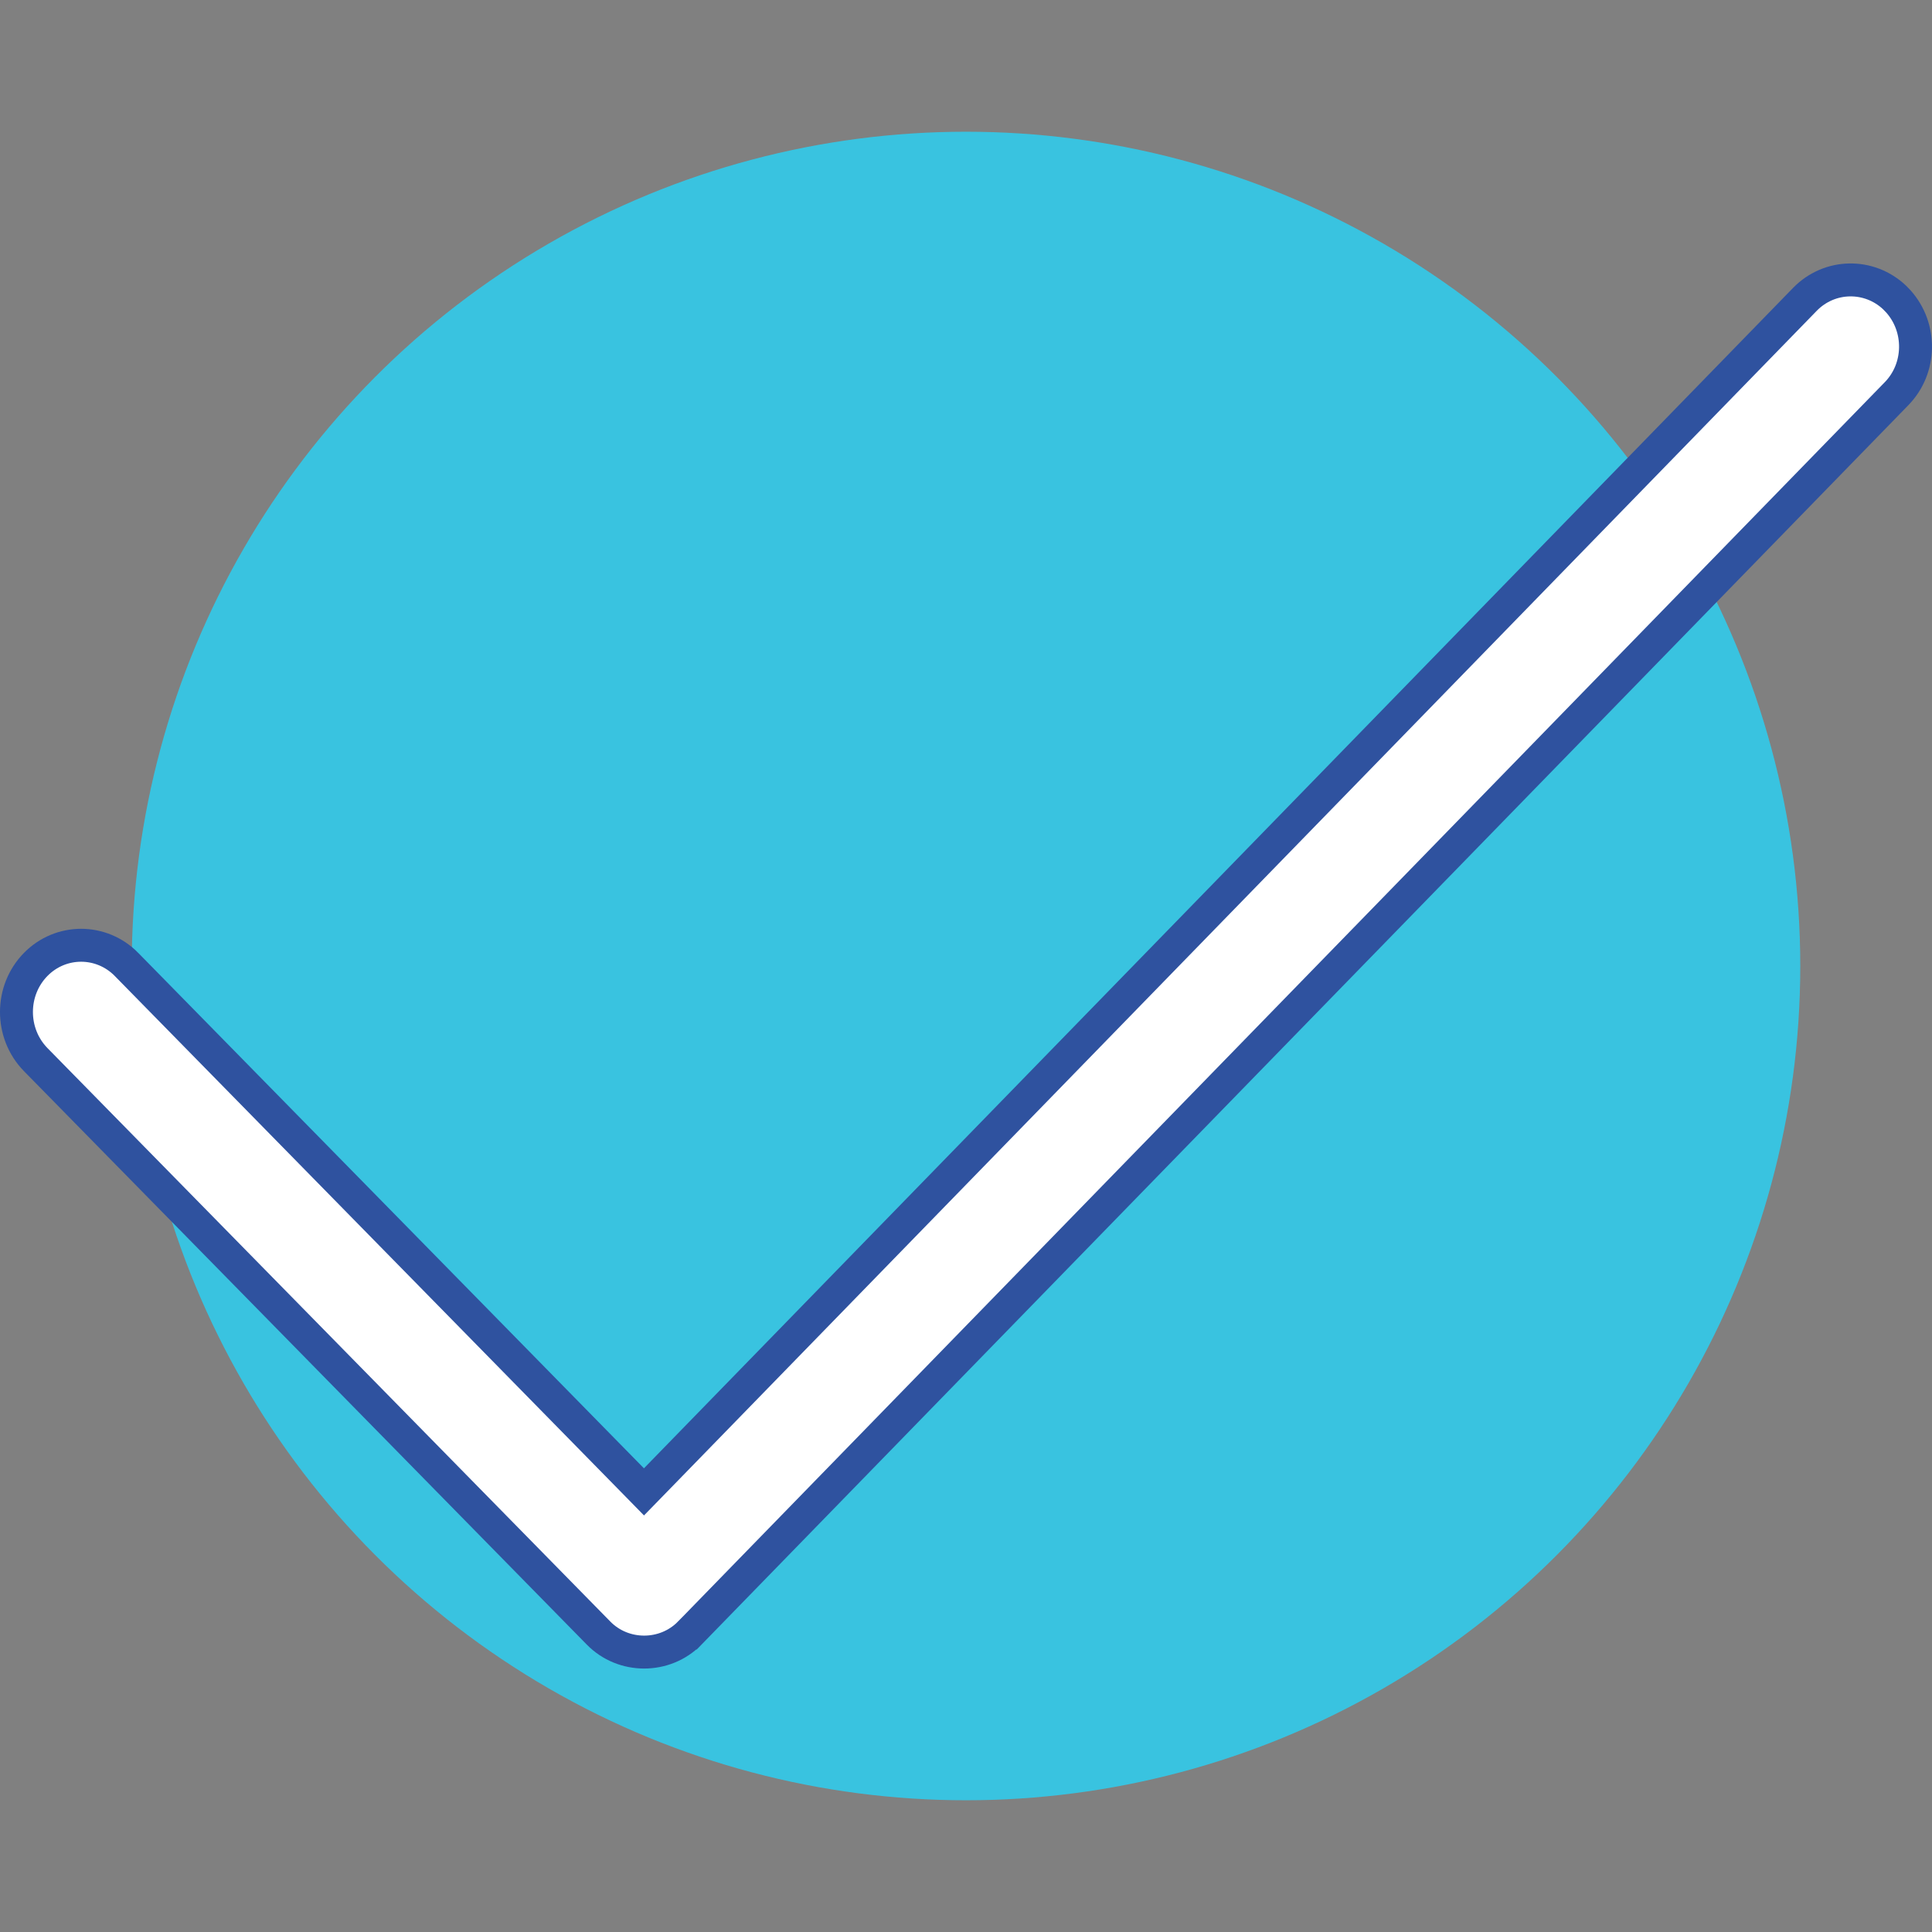 <svg width="88" height="88" viewBox="0 0 88 88" fill="none" xmlns="http://www.w3.org/2000/svg">
<rect x="0" y="0" width="88" height="88" fill="#808080" stroke="none"/>
<g>
<circle id="Ellipse 15" cx="44" cy="44" r="38" fill="#39c3e0"/>
<path id="Vector" d="M82.215 13.631C83.334 12.486 85.135 12.456 86.294 13.548L86.378 13.635L86.46 13.719C87.541 14.919 87.51 16.786 86.381 17.937L86.379 17.939L31.419 74.383C31.418 74.383 31.418 74.383 31.418 74.383C30.288 75.539 28.391 75.539 27.261 74.382L27.26 74.381L1.62 48.257C1.619 48.257 1.619 48.256 1.618 48.255C0.459 47.061 0.462 45.123 1.618 43.937C2.764 42.762 4.623 42.762 5.771 43.937L5.772 43.939L28.795 67.405L29.332 67.953L29.868 67.403L82.215 13.631C82.215 13.631 82.215 13.631 82.215 13.631Z" fill="white" stroke="#2F529F" stroke-width="1.5"/>
</g>
</svg>
